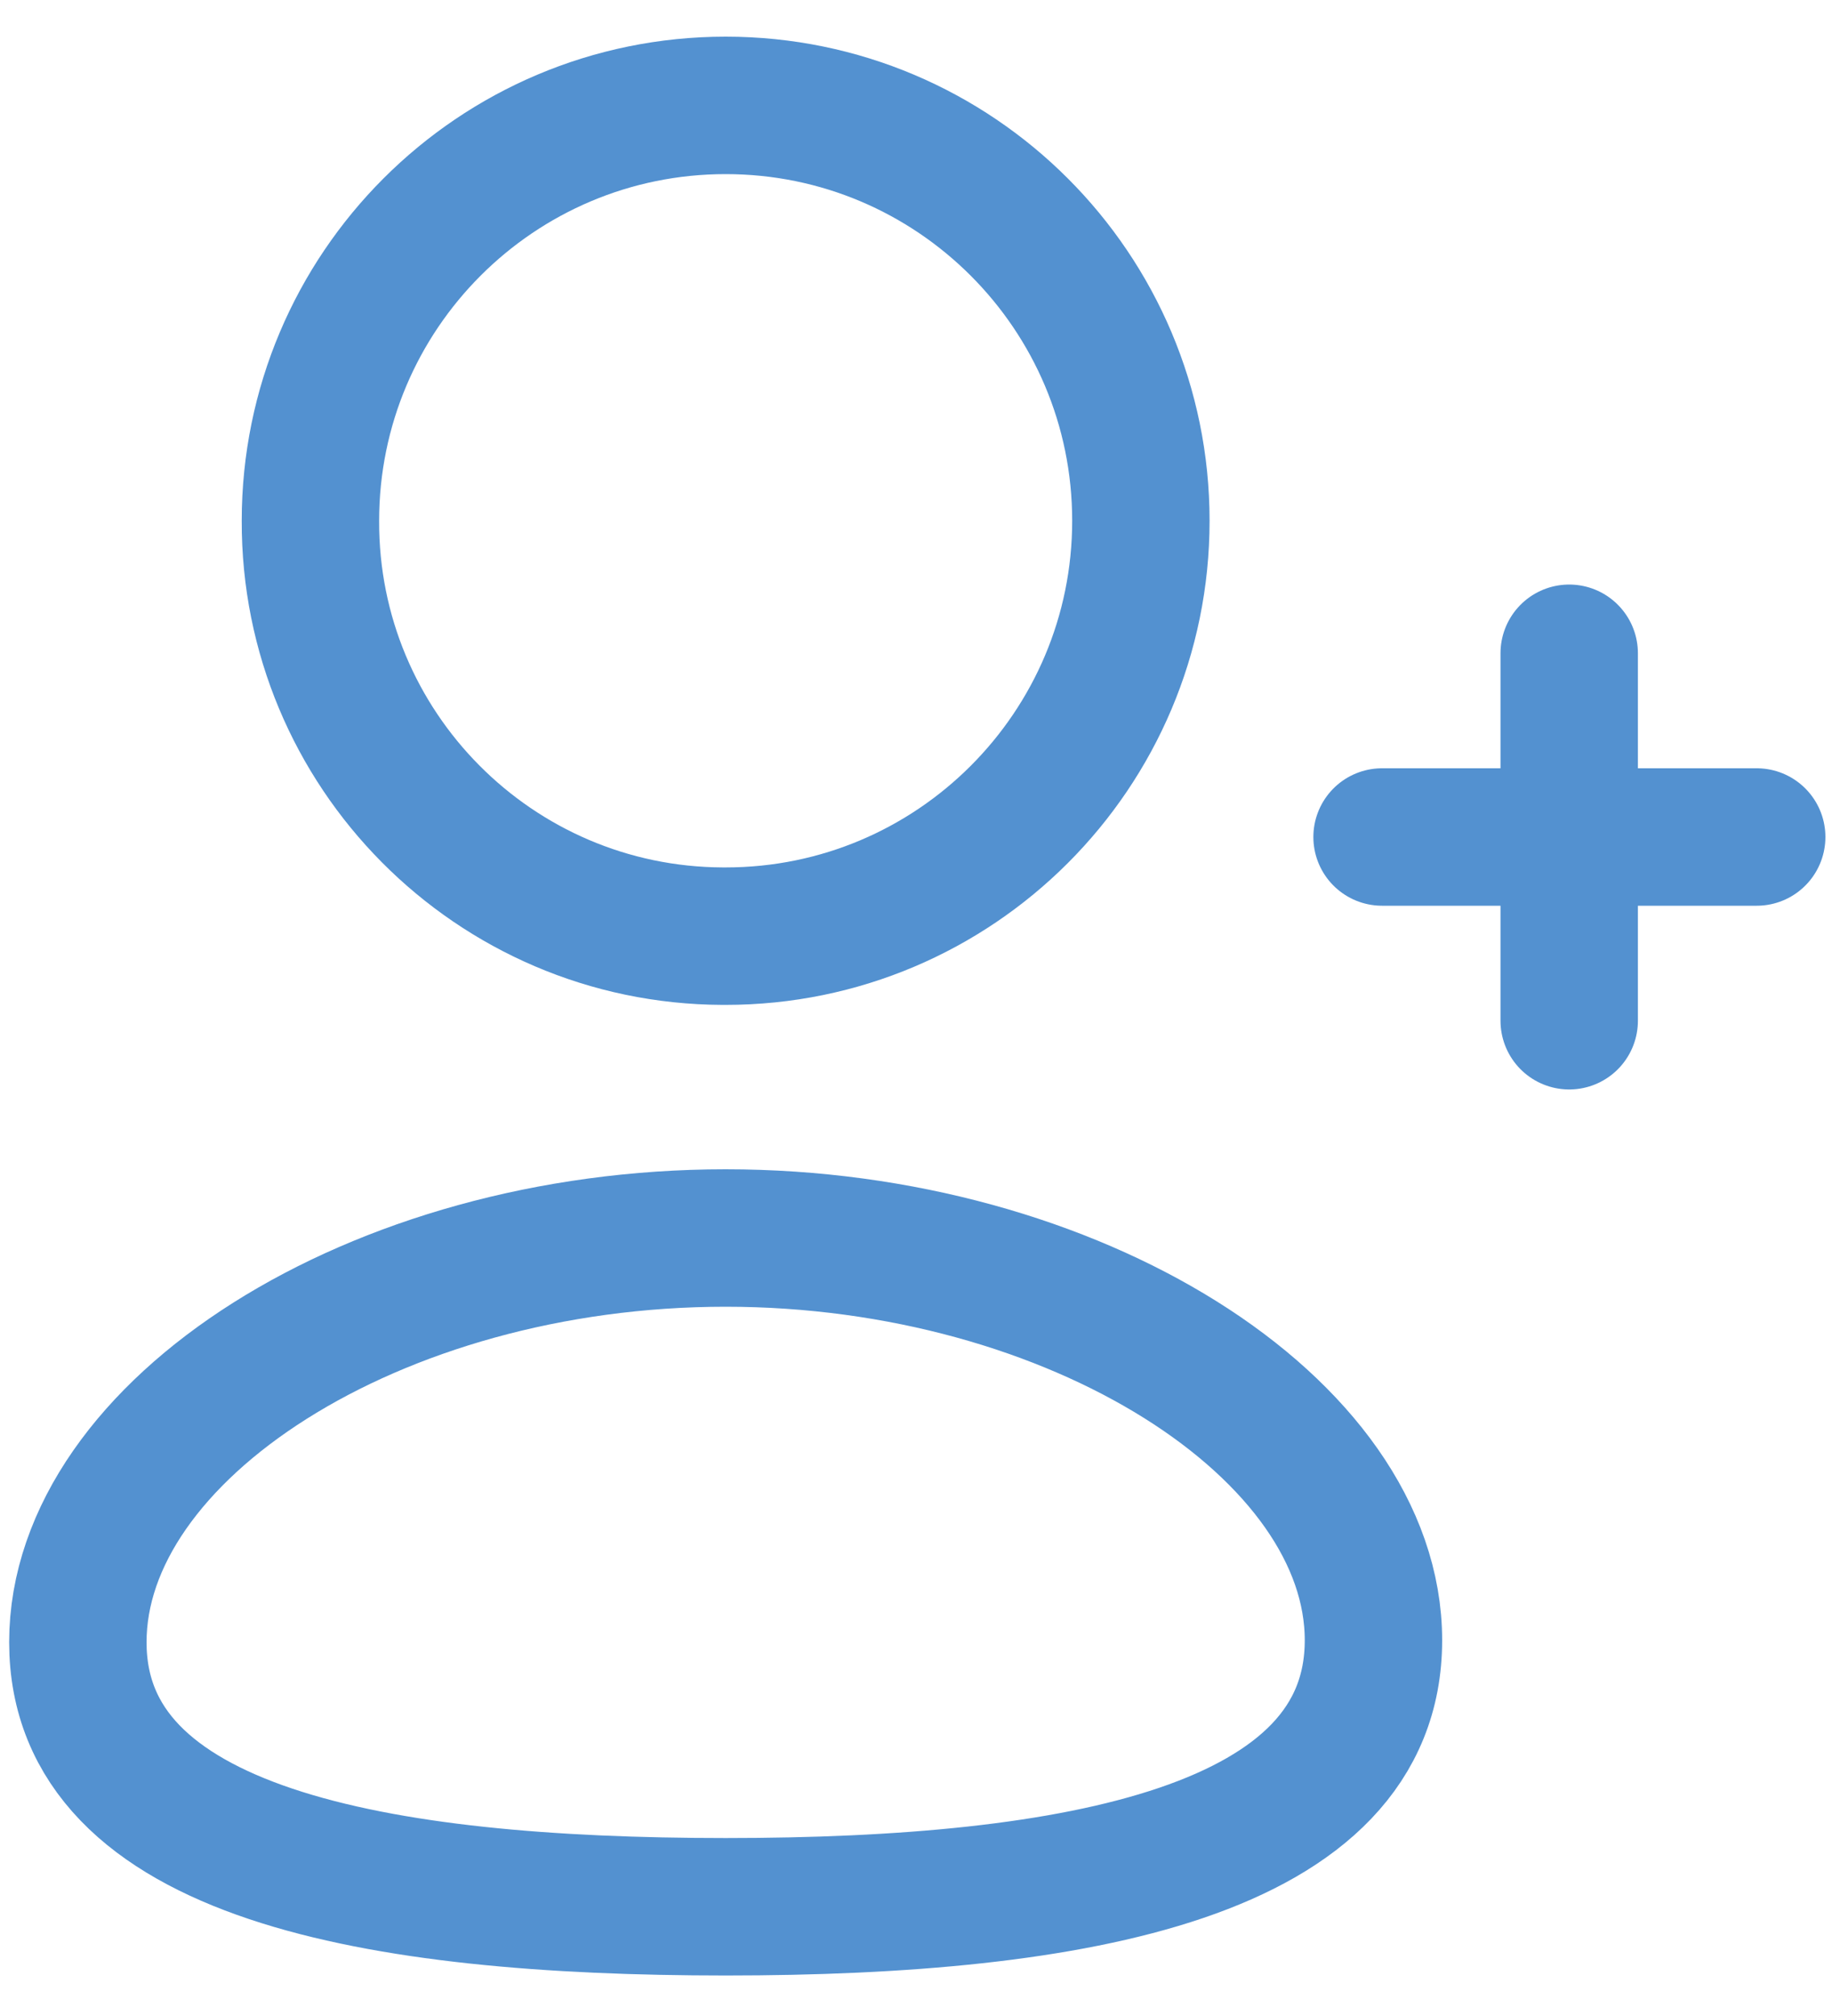<svg width="20" height="22" viewBox="0 0 20 22" fill="none" xmlns="http://www.w3.org/2000/svg">
<g id="Add User">
<path id="Stroke 1" fill-rule="evenodd" clip-rule="evenodd" d="M7.922 20.808C4.108 20.808 0.85 20.231 0.85 17.921C0.85 15.611 4.087 13.51 7.922 13.51C11.736 13.51 14.994 15.591 14.994 17.9C14.994 20.209 11.757 20.808 7.922 20.808Z" stroke="#5391D0" stroke-width="1.5" stroke-linecap="round" stroke-linejoin="round"/>
<path id="Stroke 3" fill-rule="evenodd" clip-rule="evenodd" d="M7.922 10.216C10.425 10.216 12.455 8.186 12.455 5.683C12.455 3.179 10.425 1.15 7.922 1.15C5.419 1.15 3.389 3.179 3.389 5.683C3.38 8.177 5.396 10.207 7.89 10.216H7.922Z" stroke="#5391D0" stroke-width="1.5" stroke-linecap="round" stroke-linejoin="round"/>
<path id="Stroke 5" d="M17.131 7.129V11.139" stroke="#5391D0" stroke-width="1.5" stroke-linecap="round" stroke-linejoin="round"/>
<path id="Stroke 7" d="M19.178 9.134H15.088" stroke="#5391D0" stroke-width="1.5" stroke-linecap="round" stroke-linejoin="round"/>
</g>
</svg>
